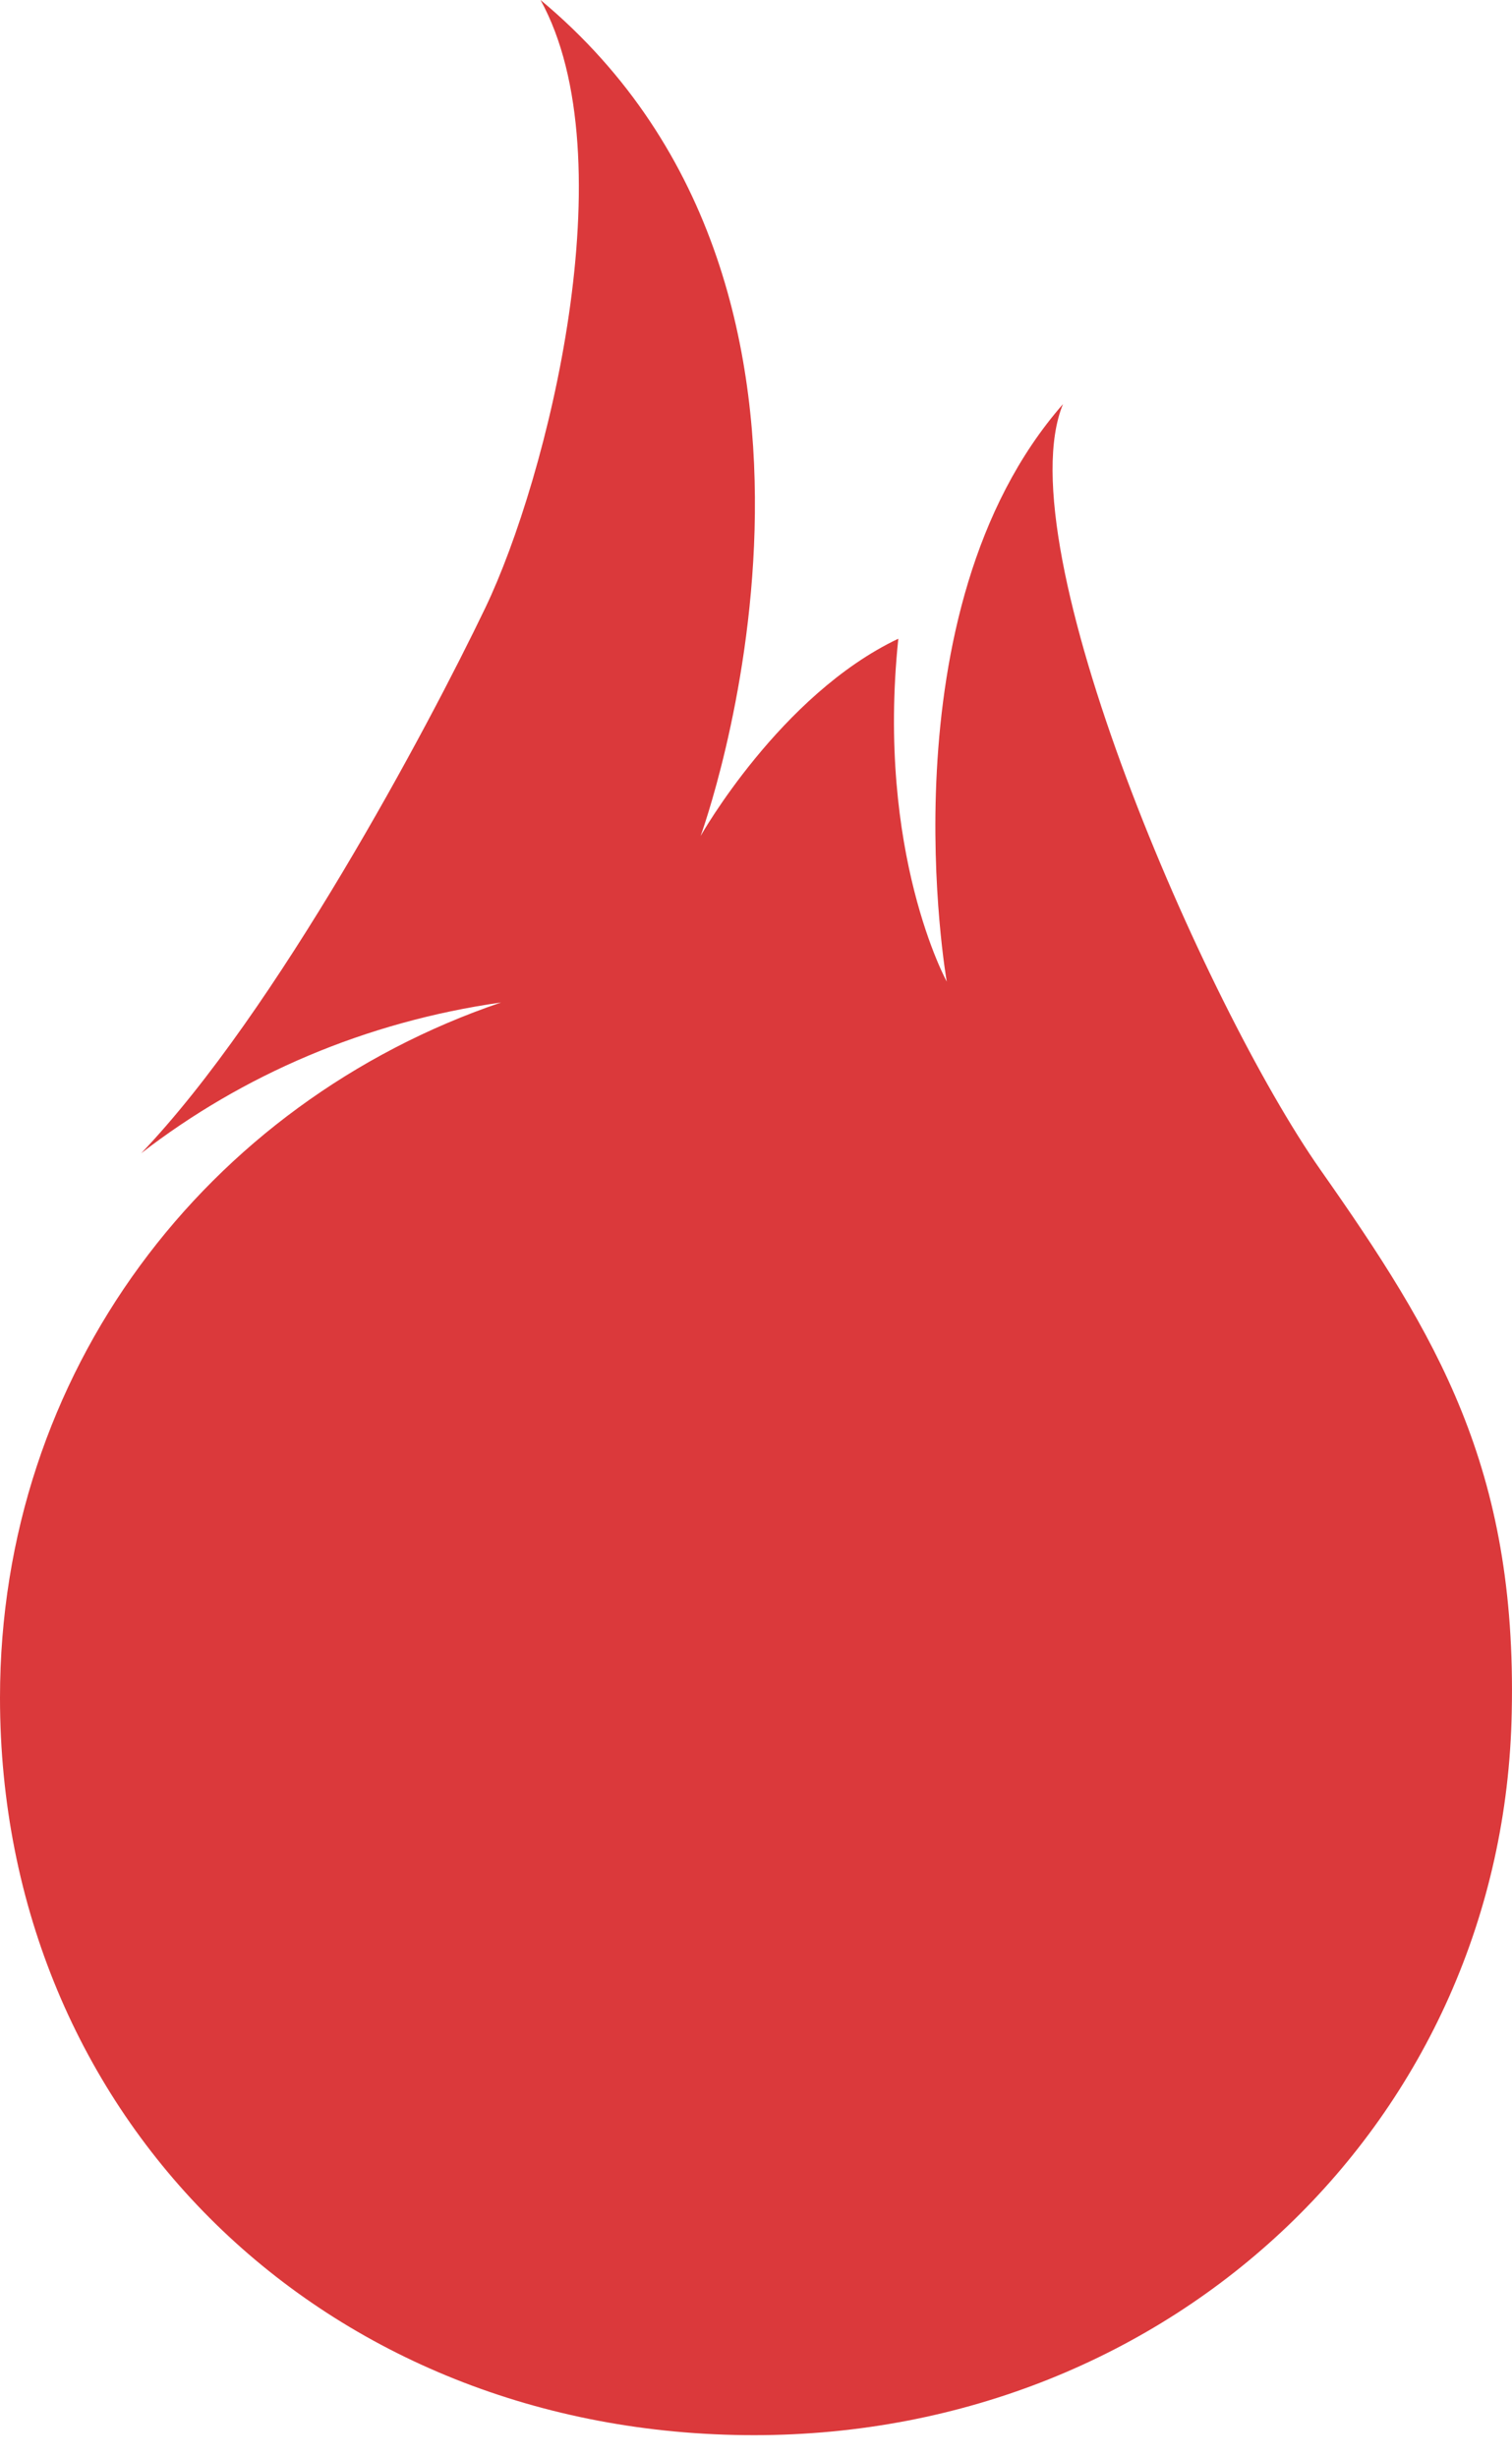 <svg width="24" height="39" viewBox="0 0 24 39" fill="none" xmlns="http://www.w3.org/2000/svg">
<path fill-rule="evenodd" clip-rule="evenodd" d="M20.961 18.561C19.118 15.936 15.948 8.652 16.873 6.411C13.993 9.7 15.028 15.573 15.028 15.573C15.028 15.573 13.905 13.537 14.259 10.133C12.386 11.021 11.121 13.262 11.121 13.262C11.121 13.262 14.252 4.722 8.58 0C9.963 2.511 8.689 7.587 7.704 9.642C6.791 11.545 4.389 16.05 2.241 18.296C3.848 17.054 5.798 16.211 7.953 15.904C3.273 17.495 0 21.774 0 26.934C0 33.603 5.146 38.633 11.971 38.633C18.638 38.633 23.875 33.61 23.996 27.16C24.078 23.284 22.806 21.187 20.961 18.561Z" fill="#DB393B"/>
</svg>
